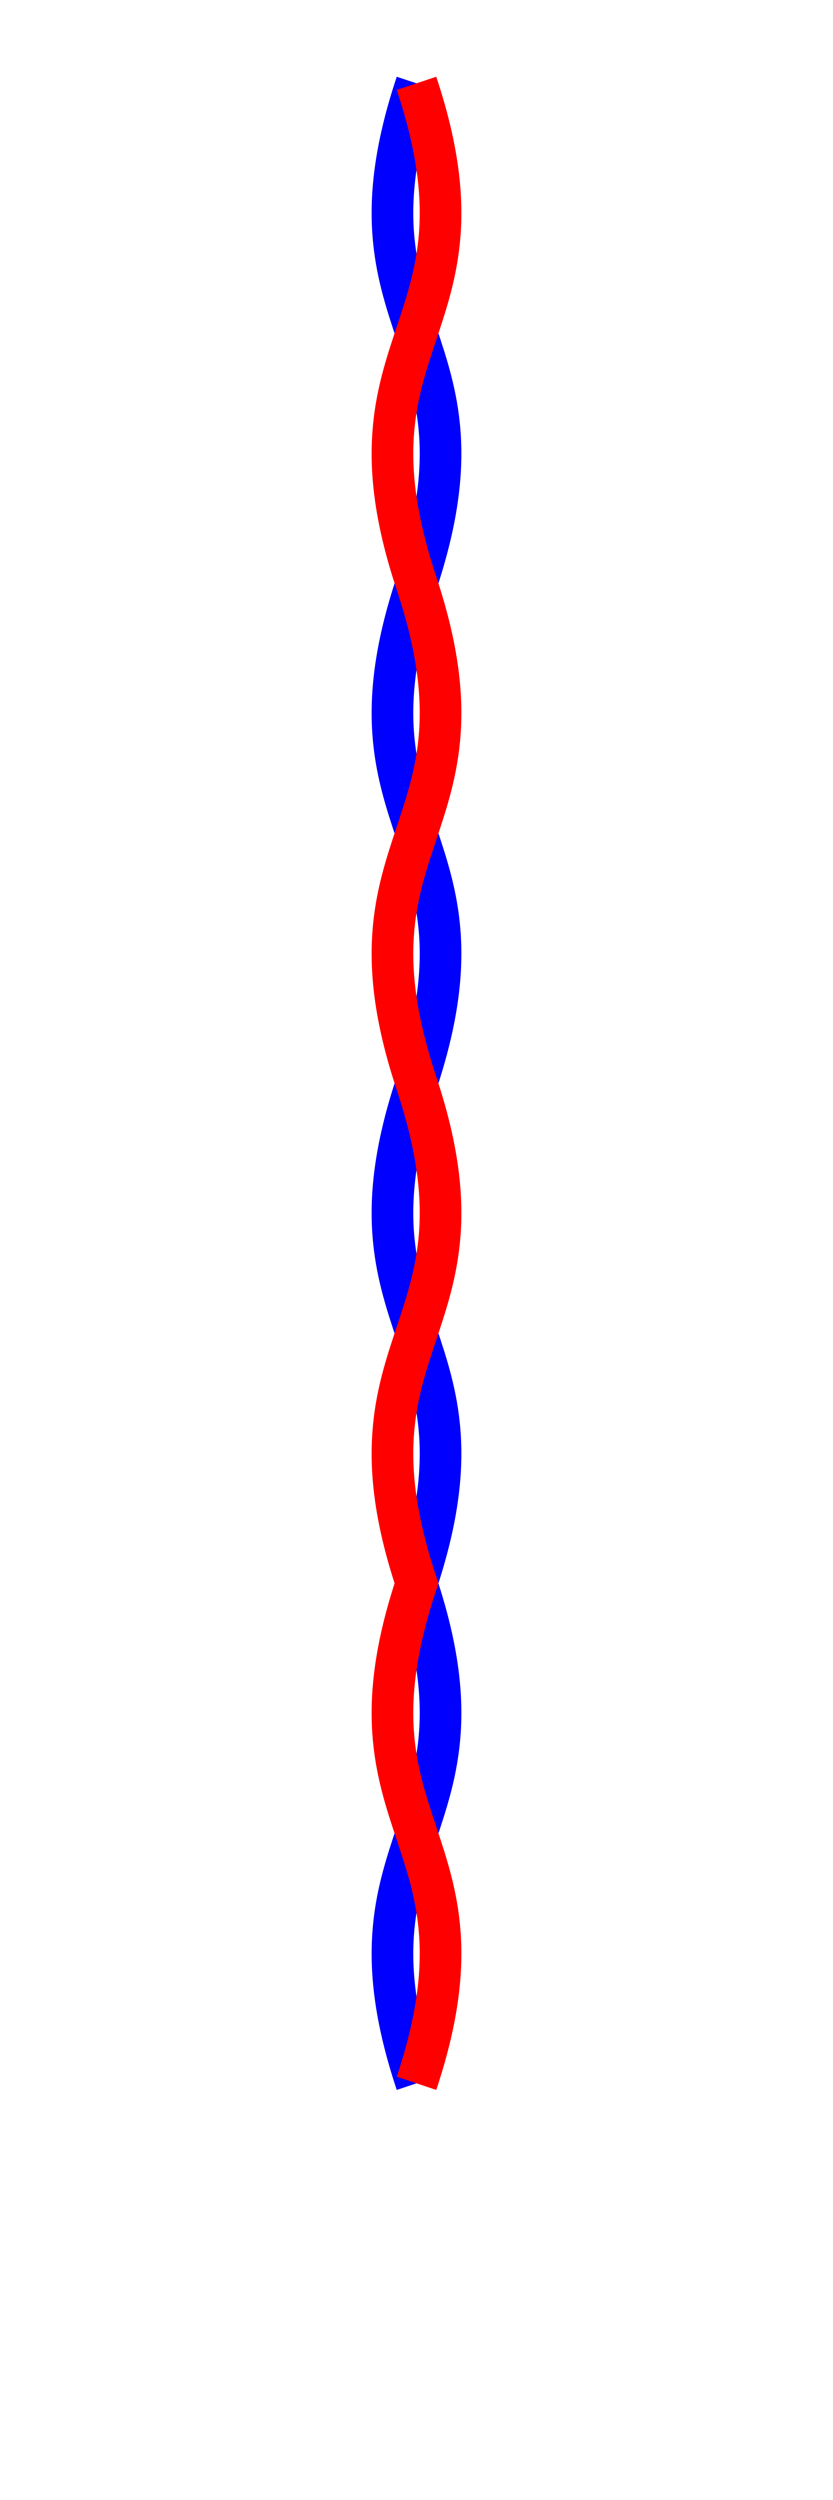 <svg xmlns="http://www.w3.org/2000/svg" width="100%" height="300" viewBox="0 0 100 300">
  <!-- Double helix structure -->
  <path d="M50 10 C40 40, 60 40, 50 70 C40 100, 60 100, 50 130 C40 160, 60 160, 50 190 C60 220, 40 220, 50 250" fill="none" stroke="blue" stroke-width="5" />
  <path d="M50 10 C60 40, 40 40, 50 70 C60 100, 40 100, 50 130 C60 160, 40 160, 50 190 C40 220, 60 220, 50 250" fill="none" stroke="red" stroke-width="5" />
</svg>
